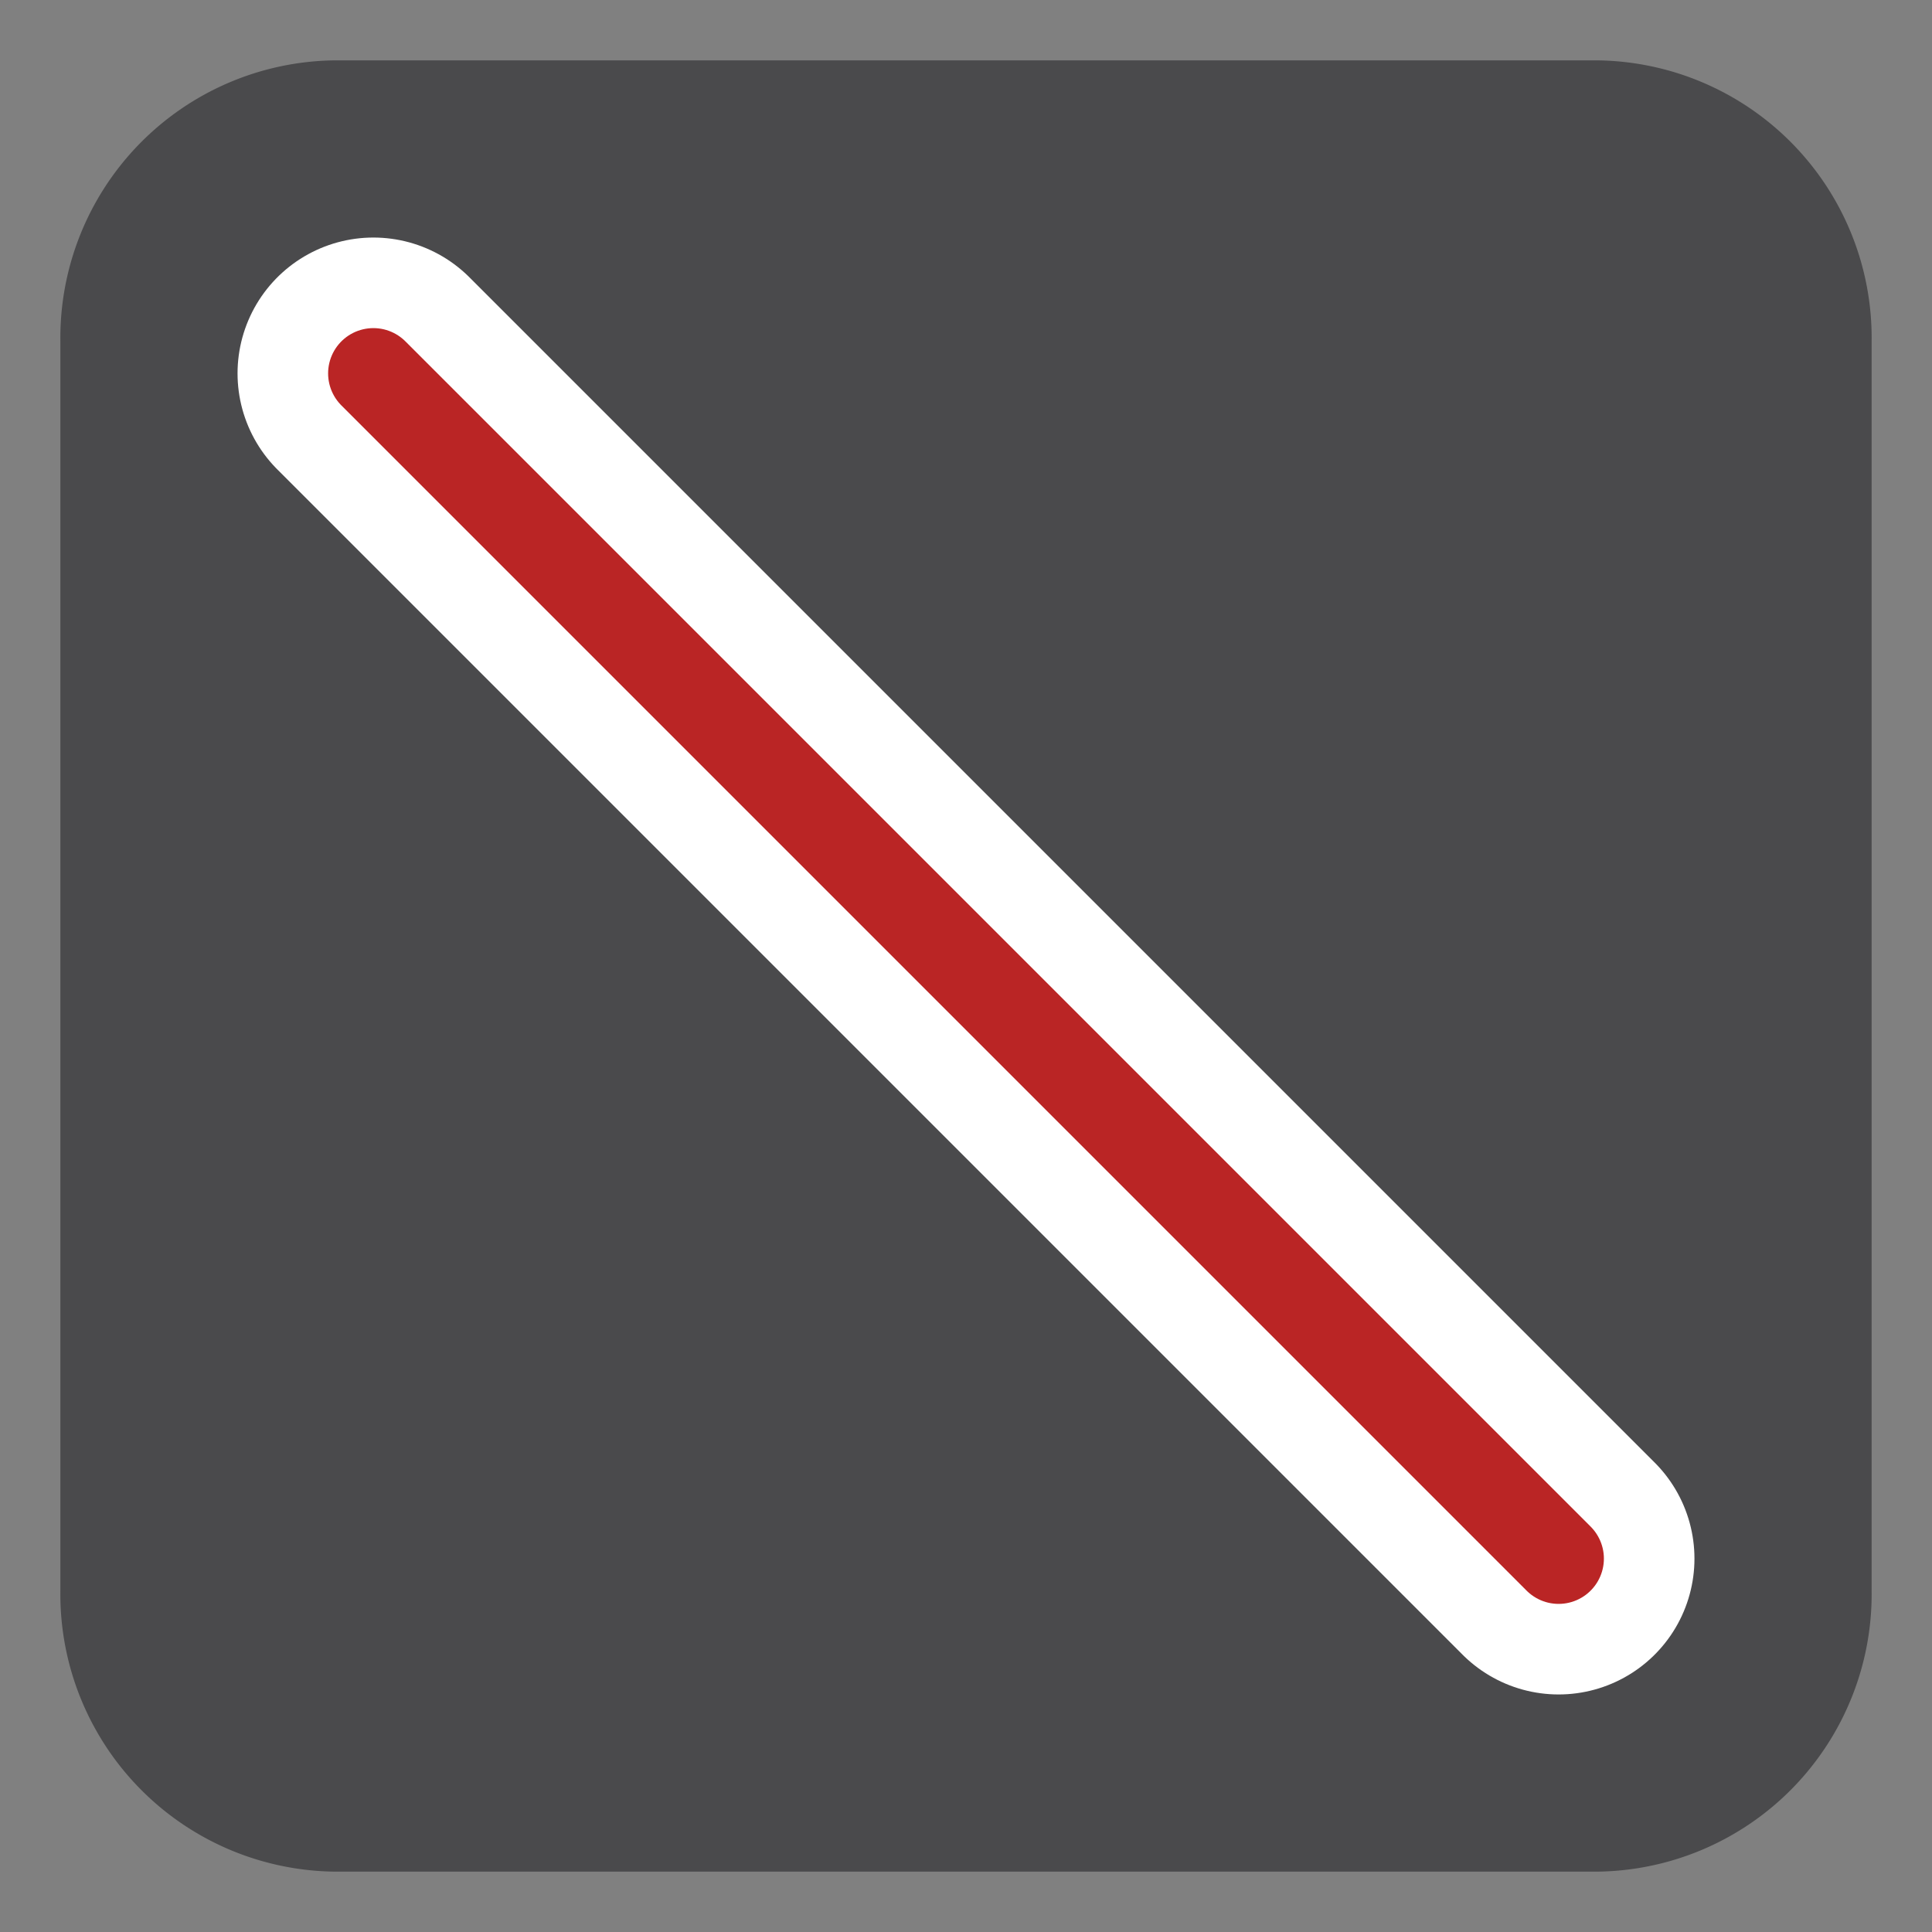 <svg xmlns="http://www.w3.org/2000/svg" xmlns:xlink="http://www.w3.org/1999/xlink" width="128" height="128" viewBox="0 0 128 128">
  <rect x="0" y="0" width="128" height="128" fill="#808080" stroke="none"/>
  <defs>
    <clipPath id="clip-red-switch">
      <rect width="128" height="128"/>
    </clipPath>
  </defs>
  <g id="red-switch" clip-path="url(#clip-red-switch)">
    <g id="Piece_Background" data-name="Piece Background" transform="translate(4 4)">
      <path id="Piece_Background-2" data-name="Piece Background" d="M18.151,0h83.7A18.39,18.39,0,0,1,120,18.621v82.759A18.39,18.39,0,0,1,101.849,120h-83.7A18.39,18.39,0,0,1,0,101.379V18.621A18.39,18.39,0,0,1,18.151,0Z" fill="rgba(70,70,73,0.94)"/>
    </g>
    <g id="P" transform="translate(7.479 7.479)" style="isolation: isolate">
      <path id="Normal" d="M0,0,78.524,78.524Z" transform="translate(17.259 17.259)" fill="none" stroke="#fff" stroke-linecap="round" stroke-linejoin="round" stroke-width="18"/>
      <path id="Normal-2" data-name="Normal" d="M0,0,78.524,78.524Z" transform="translate(17.259 17.259)" fill="none" stroke="#ba2525" stroke-linecap="round" stroke-linejoin="round" stroke-width="6"/>
    </g>
  </g>
</svg>

